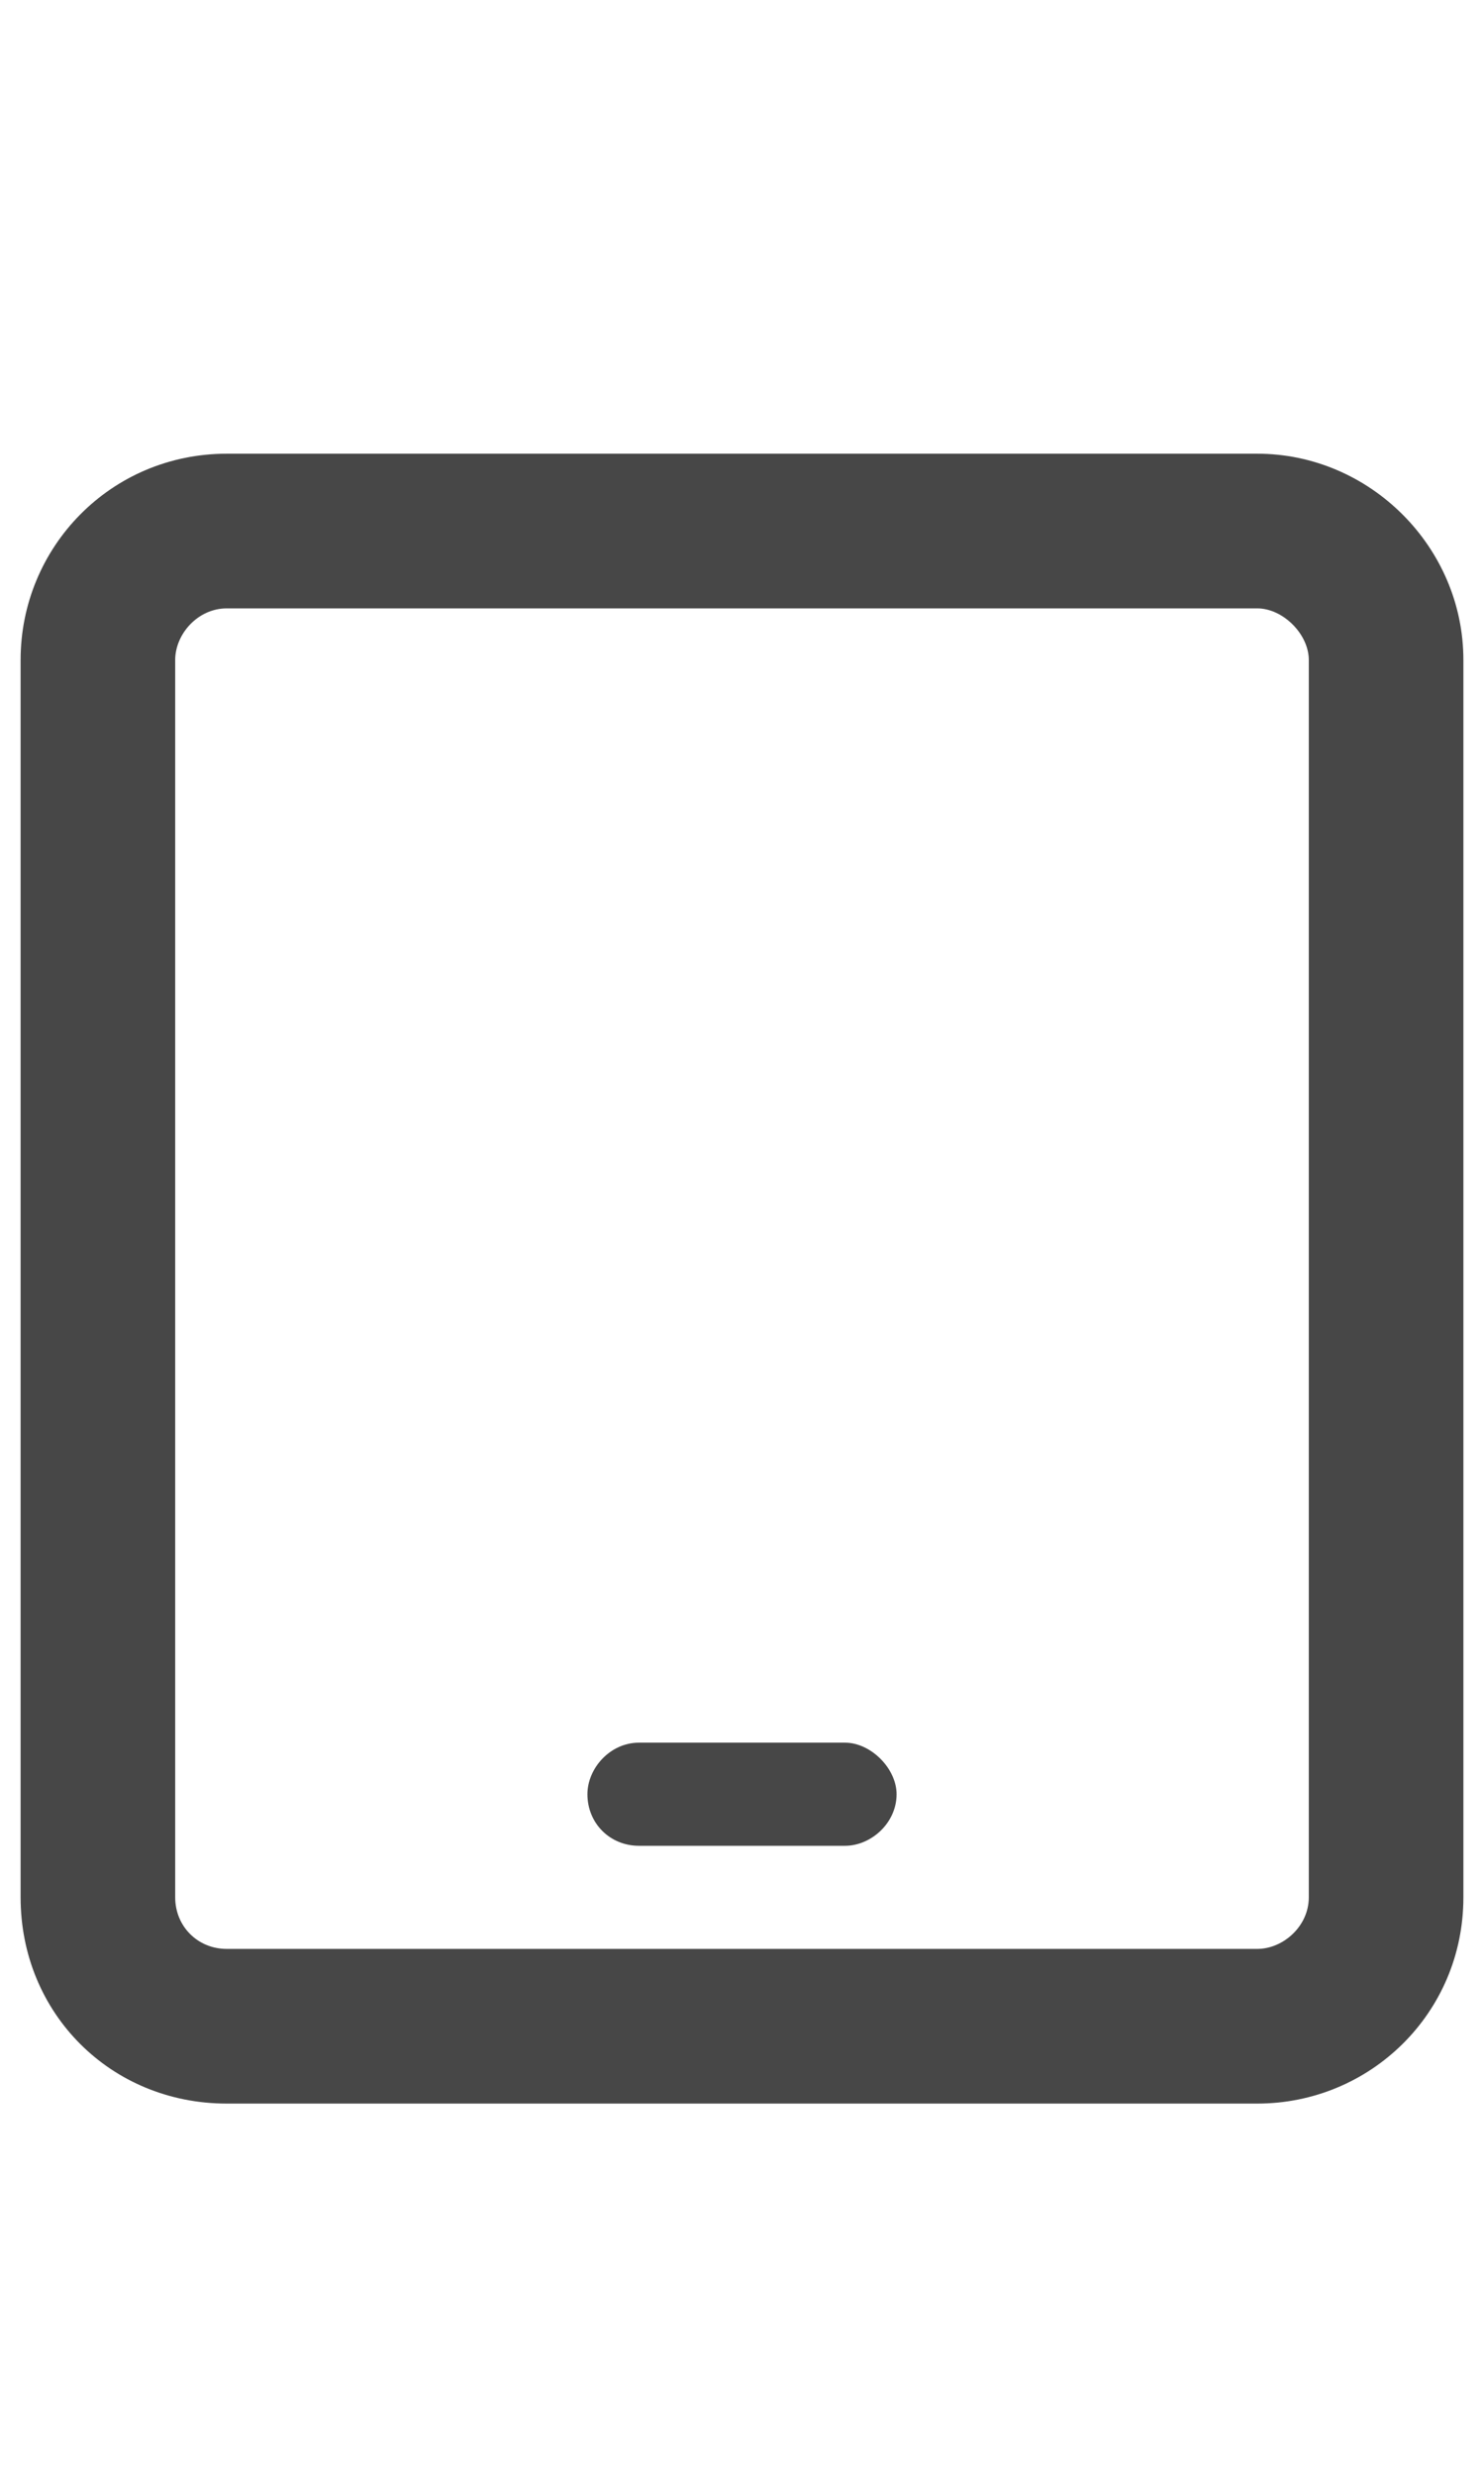 <svg width="18" height="30" viewBox="0 0 18 30" fill="none" xmlns="http://www.w3.org/2000/svg">
<g id="label-paired / lg / tablet-lg / bold" clip-path="url(#clip0_2556_17094)">
<path id="icon" d="M2.75 7.375C2.398 7.375 2.125 7.688 2.125 8V23C2.125 23.352 2.398 23.625 2.75 23.625H15.25C15.562 23.625 15.875 23.352 15.875 23V8C15.875 7.688 15.562 7.375 15.25 7.375H2.75ZM0.25 8C0.25 6.633 1.344 5.5 2.75 5.5H15.25C16.617 5.5 17.75 6.633 17.75 8V23C17.75 24.406 16.617 25.5 15.25 25.5H2.75C1.344 25.5 0.25 24.406 0.25 23V8ZM7.75 21.125H10.25C10.562 21.125 10.875 21.438 10.875 21.75C10.875 22.102 10.562 22.375 10.25 22.375H7.75C7.398 22.375 7.125 22.102 7.125 21.75C7.125 21.438 7.398 21.125 7.75 21.125Z" fill="black" fill-opacity="0.72"/>
</g>
<defs>
<clipPath id="clip0_2556_17094">
<rect width="18" height="30" fill="white"/>
</clipPath>
</defs>
</svg>

